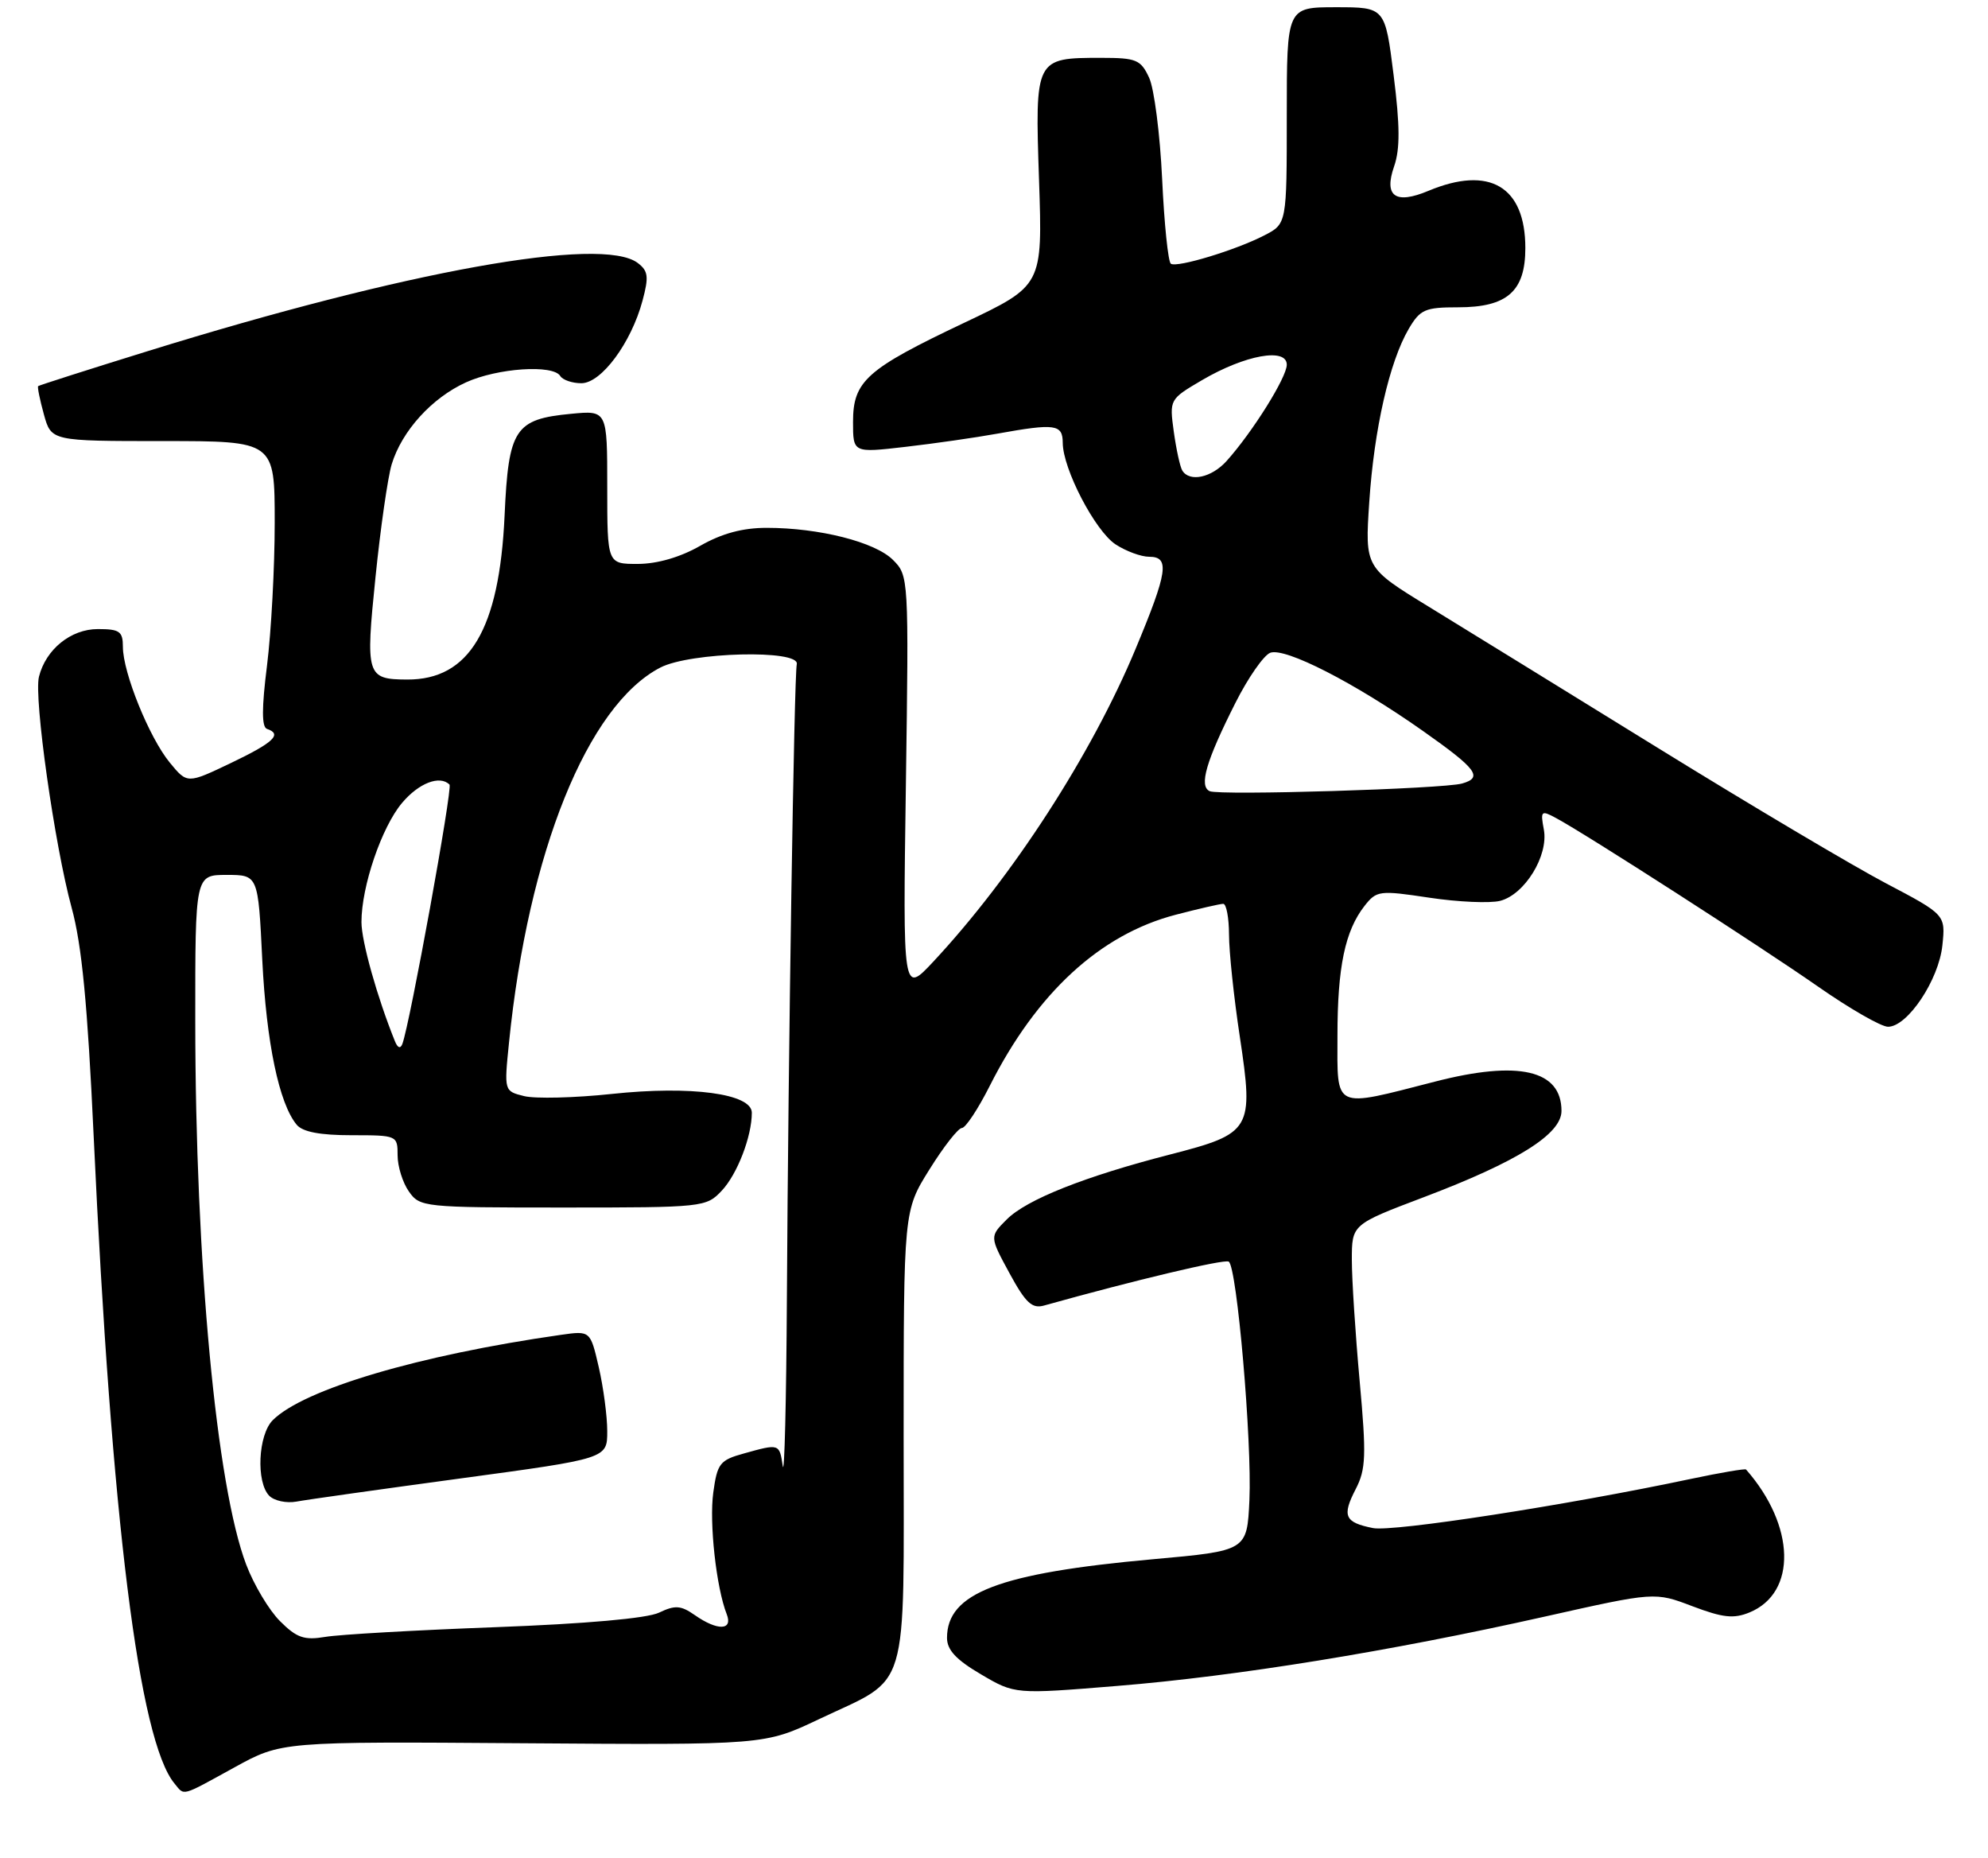 <?xml version="1.0" encoding="UTF-8" standalone="no"?>
<!DOCTYPE svg PUBLIC "-//W3C//DTD SVG 1.1//EN" "http://www.w3.org/Graphics/SVG/1.1/DTD/svg11.dtd" >
<svg xmlns="http://www.w3.org/2000/svg" xmlns:xlink="http://www.w3.org/1999/xlink" version="1.1" viewBox="0 0 275 257">
 <g >
 <path fill="currentColor"
d=" M 32.43 244.43 C 38.93 240.85 38.93 240.85 72.35 241.09 C 105.77 241.33 105.77 241.33 113.29 237.76 C 125.98 231.74 125.00 234.99 125.00 198.72 C 125.00 167.44 125.00 167.44 128.58 161.72 C 130.54 158.57 132.56 156.00 133.06 156.00 C 133.56 156.00 135.29 153.39 136.90 150.20 C 143.40 137.31 152.18 129.23 162.63 126.51 C 165.81 125.68 168.78 125.00 169.21 125.00 C 169.64 125.00 170.00 126.91 170.01 129.25 C 170.01 131.59 170.68 137.97 171.51 143.42 C 173.44 156.25 173.14 156.76 161.88 159.66 C 150.06 162.70 142.01 165.89 139.26 168.65 C 136.89 171.02 136.89 171.02 139.64 176.08 C 141.88 180.20 142.77 181.03 144.44 180.55 C 156.84 177.08 169.35 174.10 169.97 174.48 C 171.11 175.19 173.20 199.38 172.83 207.48 C 172.50 214.47 172.50 214.47 159.49 215.64 C 138.20 217.56 131.00 220.31 131.00 226.52 C 131.00 228.19 132.27 229.55 135.70 231.56 C 140.39 234.32 140.39 234.32 154.57 233.16 C 171.05 231.82 192.22 228.39 213.71 223.57 C 228.91 220.16 228.91 220.16 234.11 222.14 C 238.34 223.74 239.83 223.90 242.03 222.99 C 248.59 220.27 248.36 211.00 241.53 203.23 C 241.40 203.09 237.97 203.67 233.90 204.53 C 216.79 208.16 192.68 211.89 189.92 211.33 C 186.00 210.55 185.61 209.66 187.54 205.93 C 188.95 203.19 189.02 201.31 188.08 190.98 C 187.49 184.47 187.00 176.95 187.00 174.25 C 187.00 169.34 187.00 169.34 196.98 165.56 C 209.91 160.66 216.00 156.85 216.00 153.64 C 216.00 147.98 210.08 146.60 198.49 149.59 C 184.30 153.23 185.00 153.56 185.01 143.25 C 185.01 133.73 186.06 128.73 188.76 125.28 C 190.43 123.16 190.81 123.11 197.72 124.15 C 201.69 124.75 206.09 124.94 207.50 124.59 C 210.91 123.73 214.23 118.33 213.56 114.73 C 213.08 112.14 213.19 112.03 215.20 113.11 C 219.29 115.29 243.50 130.87 251.47 136.43 C 255.86 139.49 260.22 142.00 261.17 142.00 C 263.87 142.00 268.19 135.53 268.69 130.74 C 269.13 126.50 269.13 126.50 260.81 122.12 C 256.24 119.71 242.15 111.35 229.50 103.54 C 216.85 95.73 202.52 86.90 197.66 83.92 C 188.81 78.50 188.81 78.50 189.41 69.43 C 190.08 59.34 192.20 50.05 194.86 45.50 C 196.45 42.79 197.12 42.50 201.70 42.50 C 208.49 42.50 211.00 40.29 211.00 34.31 C 211.00 25.79 206.05 22.86 197.60 26.39 C 193.02 28.31 191.40 27.16 192.85 23.00 C 193.68 20.61 193.66 17.38 192.78 10.40 C 191.60 1.00 191.60 1.00 184.80 1.00 C 178.00 1.00 178.00 1.00 178.00 15.97 C 178.00 30.95 178.00 30.95 174.90 32.55 C 170.97 34.58 162.88 37.04 161.97 36.48 C 161.59 36.25 161.05 30.98 160.76 24.78 C 160.47 18.58 159.66 12.26 158.96 10.75 C 157.80 8.25 157.19 8.00 152.33 8.00 C 143.18 8.00 143.16 8.04 143.73 24.92 C 144.22 39.50 144.22 39.50 133.36 44.65 C 119.84 51.06 118.00 52.70 118.00 58.36 C 118.00 62.64 118.00 62.64 125.25 61.80 C 129.24 61.34 134.95 60.52 137.93 59.98 C 145.99 58.53 147.00 58.67 147.01 61.25 C 147.03 64.87 151.49 73.43 154.32 75.29 C 155.76 76.23 157.85 77.00 158.96 77.00 C 161.84 77.00 161.54 79.06 157.09 89.73 C 151.01 104.34 140.05 121.27 129.10 133.00 C 124.89 137.50 124.89 137.50 125.31 108.56 C 125.72 79.83 125.70 79.61 123.52 77.43 C 121.05 74.96 113.32 73.00 106.05 73.00 C 102.72 73.00 99.84 73.78 96.85 75.49 C 94.11 77.06 90.93 77.98 88.25 77.99 C 84.00 78.00 84.00 78.00 84.00 67.37 C 84.00 56.75 84.00 56.75 78.99 57.23 C 71.21 57.97 70.34 59.31 69.80 71.29 C 69.08 87.05 64.93 94.03 56.30 93.98 C 50.71 93.95 50.55 93.44 51.94 79.84 C 52.63 73.05 53.64 66.03 54.18 64.22 C 55.58 59.61 59.73 55.03 64.46 52.88 C 68.82 50.90 76.50 50.38 77.50 52.00 C 77.84 52.55 79.16 53.00 80.42 53.00 C 83.18 53.00 87.32 47.41 88.88 41.58 C 89.77 38.27 89.67 37.47 88.22 36.37 C 83.26 32.60 56.20 37.47 20.41 48.57 C 12.21 51.11 5.40 53.29 5.28 53.40 C 5.15 53.52 5.51 55.27 6.07 57.31 C 7.09 61.00 7.09 61.00 22.55 61.00 C 38.00 61.00 38.00 61.00 38.00 72.28 C 38.00 78.48 37.52 87.36 36.94 92.01 C 36.19 97.96 36.19 100.56 36.94 100.81 C 39.09 101.53 37.85 102.70 31.95 105.52 C 25.90 108.41 25.90 108.41 23.48 105.46 C 20.64 102.00 17.00 93.01 17.00 89.46 C 17.00 87.32 16.55 87.00 13.54 87.00 C 9.80 87.00 6.34 89.80 5.39 93.59 C 4.66 96.48 7.56 116.93 9.91 125.54 C 11.32 130.68 12.11 138.90 12.95 157.00 C 15.42 210.25 19.23 240.75 24.14 246.66 C 25.56 248.38 24.93 248.55 32.43 244.43 Z  M 38.74 224.21 C 37.22 222.70 35.12 219.18 34.06 216.39 C 29.93 205.53 27.03 174.56 27.01 141.25 C 27.00 121.00 27.00 121.00 31.35 121.00 C 35.71 121.00 35.71 121.00 36.28 132.75 C 36.85 144.21 38.60 152.61 41.04 155.55 C 41.86 156.54 44.26 157.00 48.62 157.00 C 54.93 157.00 55.00 157.03 55.00 159.78 C 55.00 161.31 55.70 163.56 56.56 164.78 C 58.08 166.95 58.59 167.00 77.88 167.00 C 97.32 167.00 97.69 166.96 99.85 164.66 C 101.99 162.38 104.00 157.17 104.00 153.89 C 104.00 151.25 95.60 150.12 84.64 151.29 C 79.49 151.84 74.02 151.97 72.50 151.59 C 69.73 150.90 69.73 150.90 70.41 144.20 C 73.07 117.87 81.27 97.53 91.35 92.32 C 95.49 90.18 110.65 89.80 110.22 91.85 C 109.85 93.58 109.04 145.67 108.85 179.50 C 108.77 193.80 108.51 204.26 108.28 202.75 C 107.81 199.64 107.82 199.64 102.88 201.02 C 99.58 201.93 99.22 202.40 98.67 206.40 C 98.09 210.60 99.08 219.57 100.53 223.25 C 101.41 225.50 99.25 225.56 96.13 223.38 C 94.18 222.02 93.40 221.96 91.16 223.03 C 89.49 223.82 81.06 224.57 68.50 225.04 C 57.50 225.45 46.92 226.05 45.00 226.38 C 42.08 226.87 41.04 226.51 38.74 224.21 Z  M 63.75 204.46 C 84.00 201.72 84.00 201.72 84.00 197.94 C 84.00 195.86 83.47 191.88 82.83 189.09 C 81.66 184.03 81.66 184.03 77.58 184.61 C 57.95 187.41 42.02 192.13 37.73 196.41 C 35.70 198.44 35.40 204.99 37.25 206.87 C 37.94 207.56 39.62 207.92 41.00 207.67 C 42.38 207.41 52.61 205.97 63.75 204.46 Z  M 54.63 144.00 C 52.18 137.94 50.00 130.18 50.00 127.52 C 50.00 122.59 52.79 114.40 55.61 111.05 C 57.93 108.29 60.84 107.17 62.18 108.51 C 62.64 108.97 56.70 141.61 55.66 144.37 C 55.39 145.08 55.01 144.94 54.63 144.00 Z  M 167.34 109.42 C 165.82 108.73 166.83 105.26 170.90 97.20 C 172.64 93.74 174.81 90.63 175.71 90.28 C 177.75 89.50 187.37 94.42 196.85 101.10 C 204.30 106.35 205.18 107.53 202.25 108.36 C 199.65 109.10 168.69 110.04 167.34 109.42 Z  M 163.55 65.08 C 163.24 64.58 162.71 62.15 162.37 59.70 C 161.76 55.24 161.77 55.22 166.30 52.56 C 172.23 49.09 178.00 48.04 178.00 50.44 C 178.00 52.19 173.26 59.76 169.68 63.75 C 167.60 66.06 164.56 66.72 163.55 65.08 Z "/>
</g>
</svg>